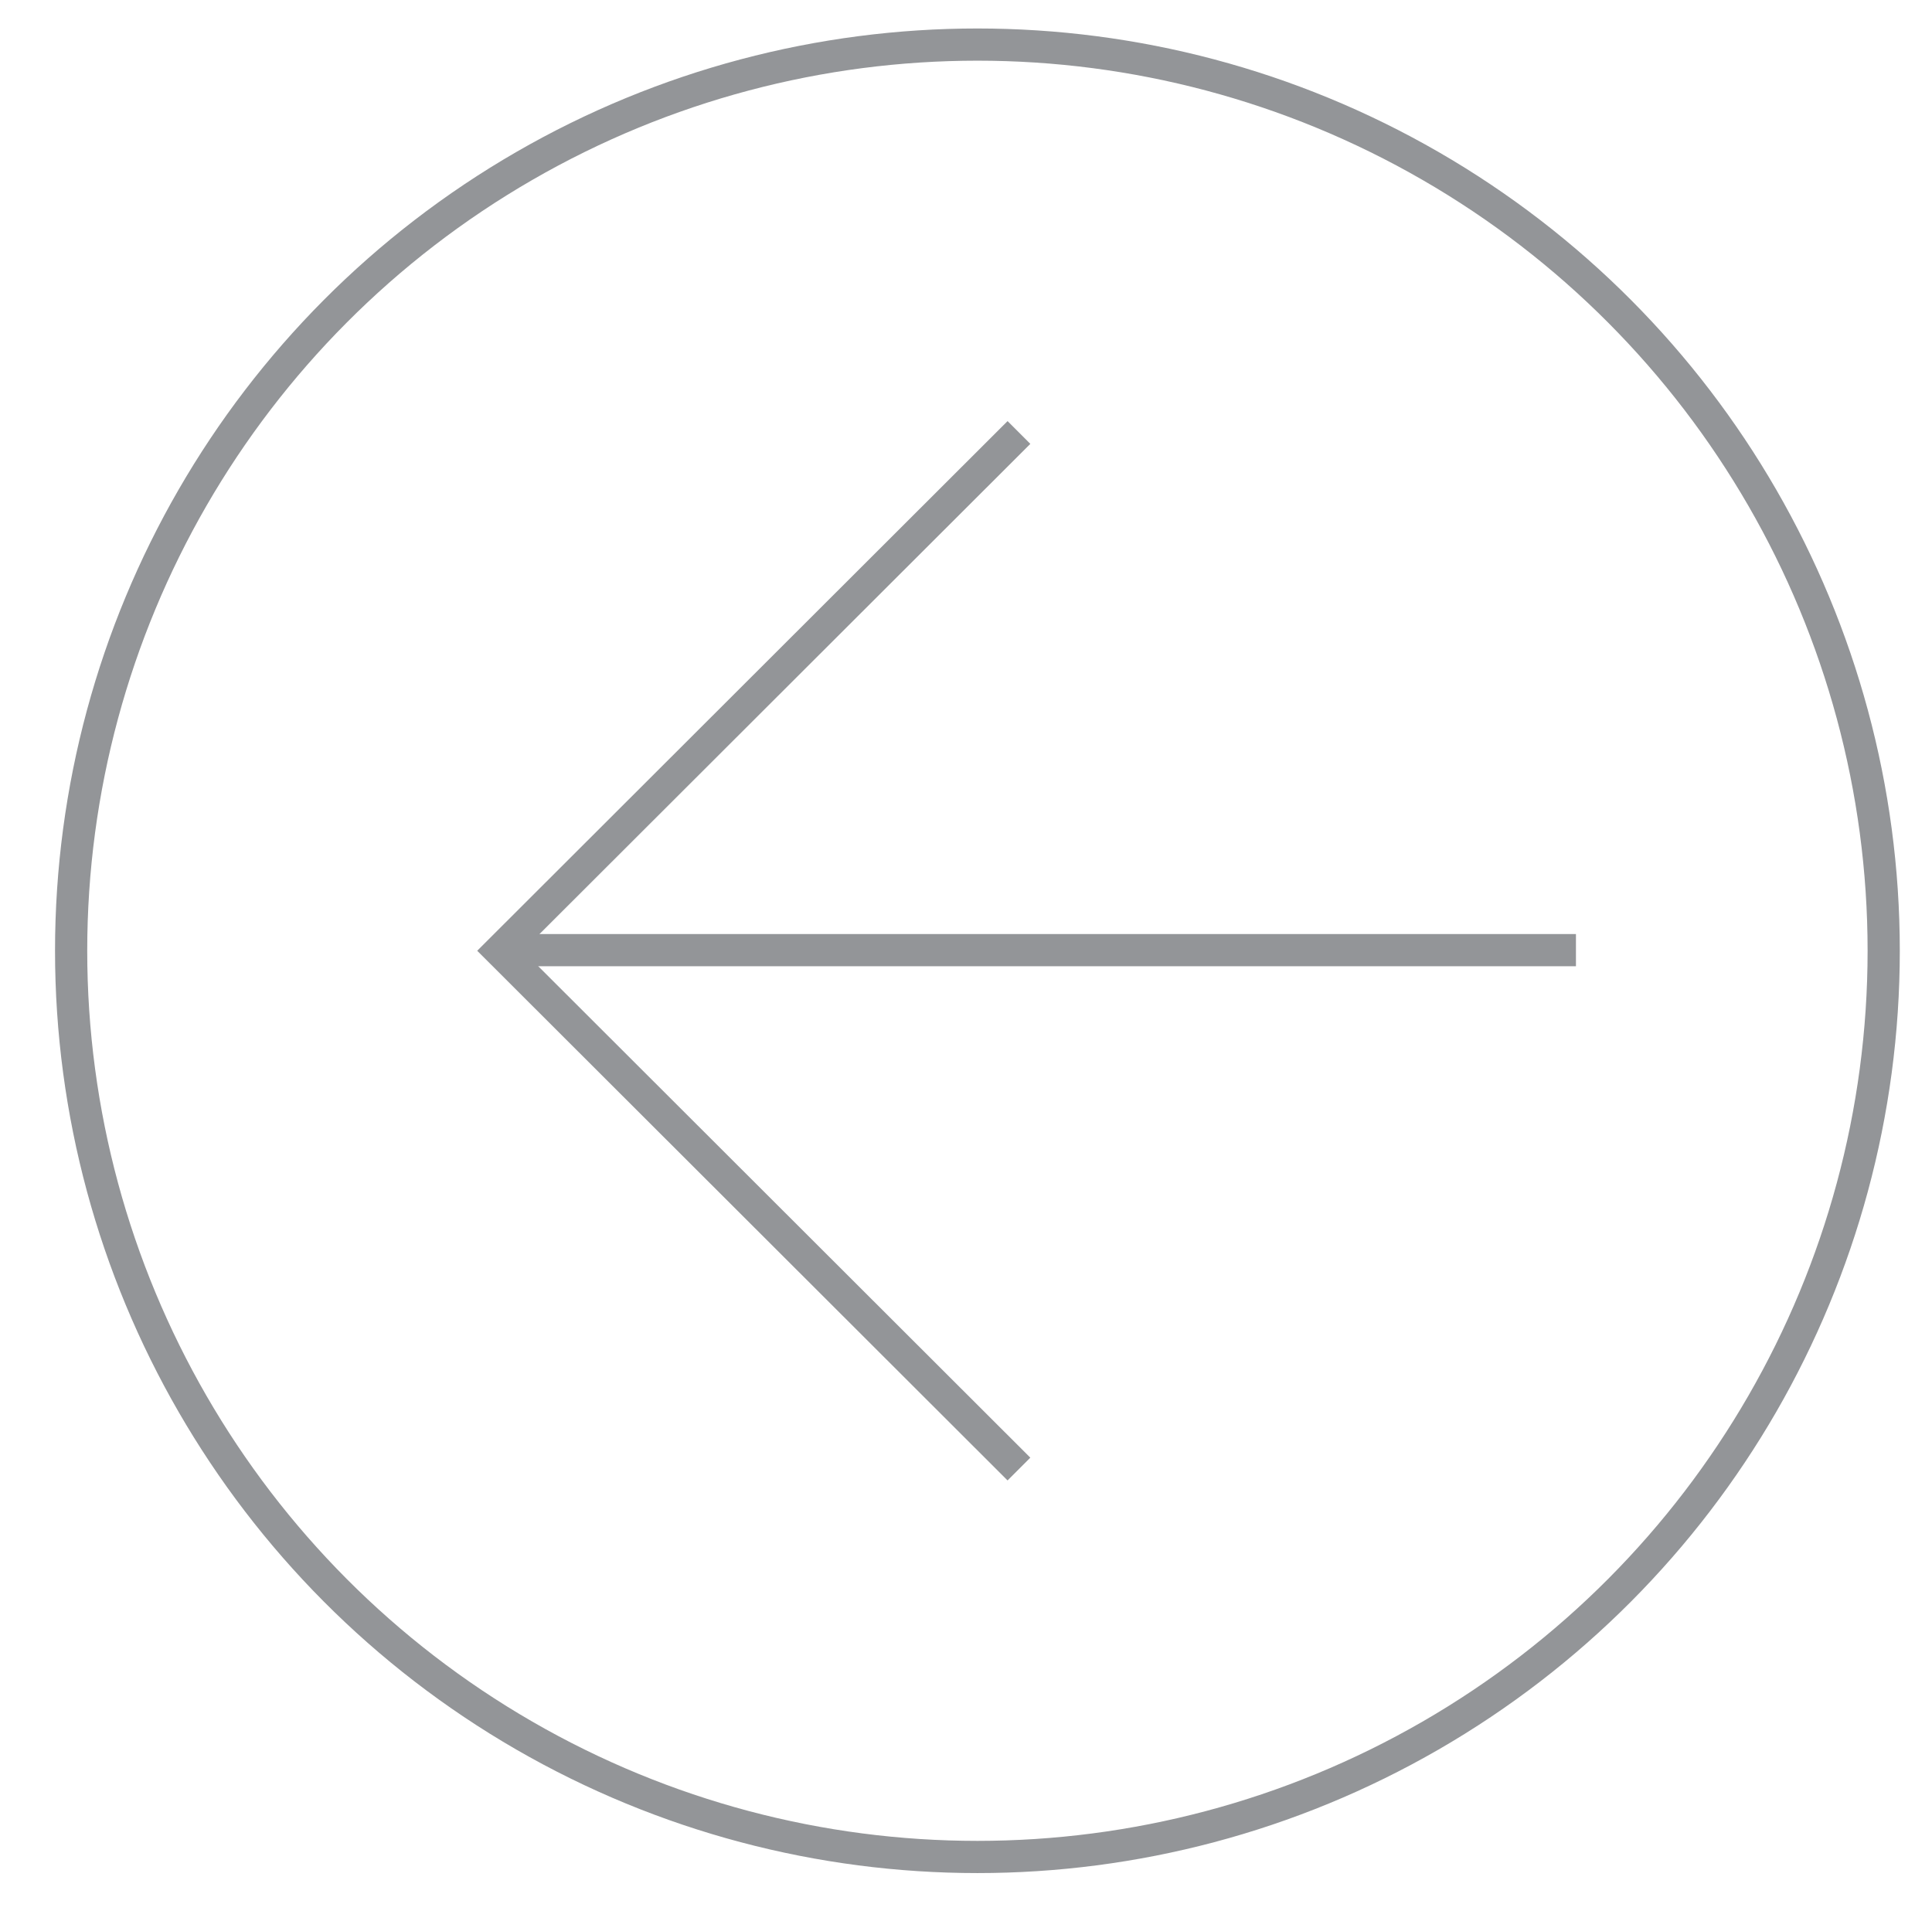 <?xml version="1.0" encoding="utf-8"?>
<!-- Generator: Adobe Illustrator 16.0.4, SVG Export Plug-In . SVG Version: 6.00 Build 0)  -->
<!DOCTYPE svg PUBLIC "-//W3C//DTD SVG 1.1//EN" "http://www.w3.org/Graphics/SVG/1.1/DTD/svg11.dtd">
<svg version="1.1" id="Layer_1" xmlns="http://www.w3.org/2000/svg" xmlns:xlink="http://www.w3.org/1999/xlink" x="0px" y="0px"
	 width="120px" height="119.334px" viewBox="0 0 120 119.334" enable-background="new 0 0 120 119.334" xml:space="preserve">
<g>
	<circle fill="none" stroke="#939598" stroke-width="2" stroke-miterlimit="10" cx="-237.772" cy="59.06" r="56.291"/>
	<g>
		
			<line fill="none" stroke="#939598" stroke-width="2" stroke-miterlimit="10" x1="-274.948" y1="59.021" x2="-209.119" y2="59.021"/>
		<polyline fill="none" stroke="#939598" stroke-width="2" stroke-miterlimit="10" points="-240.351,91.254 -208.119,59.059 
			-240.353,26.865 		"/>
	</g>
</g>
<g>
	<circle fill="none" stroke="#939598" stroke-width="2" stroke-miterlimit="10" cx="60.709" cy="59.06" r="56.291"/>
	<g>
		<line fill="none" stroke="#939598" stroke-width="2" stroke-miterlimit="10" x1="97.885" y1="59.021" x2="32.055" y2="59.021"/>
		<polyline fill="none" stroke="#939598" stroke-width="2" stroke-miterlimit="10" points="63.288,91.254 31.055,59.059 
			63.289,26.865 		"/>
	</g>
</g>
</svg>
